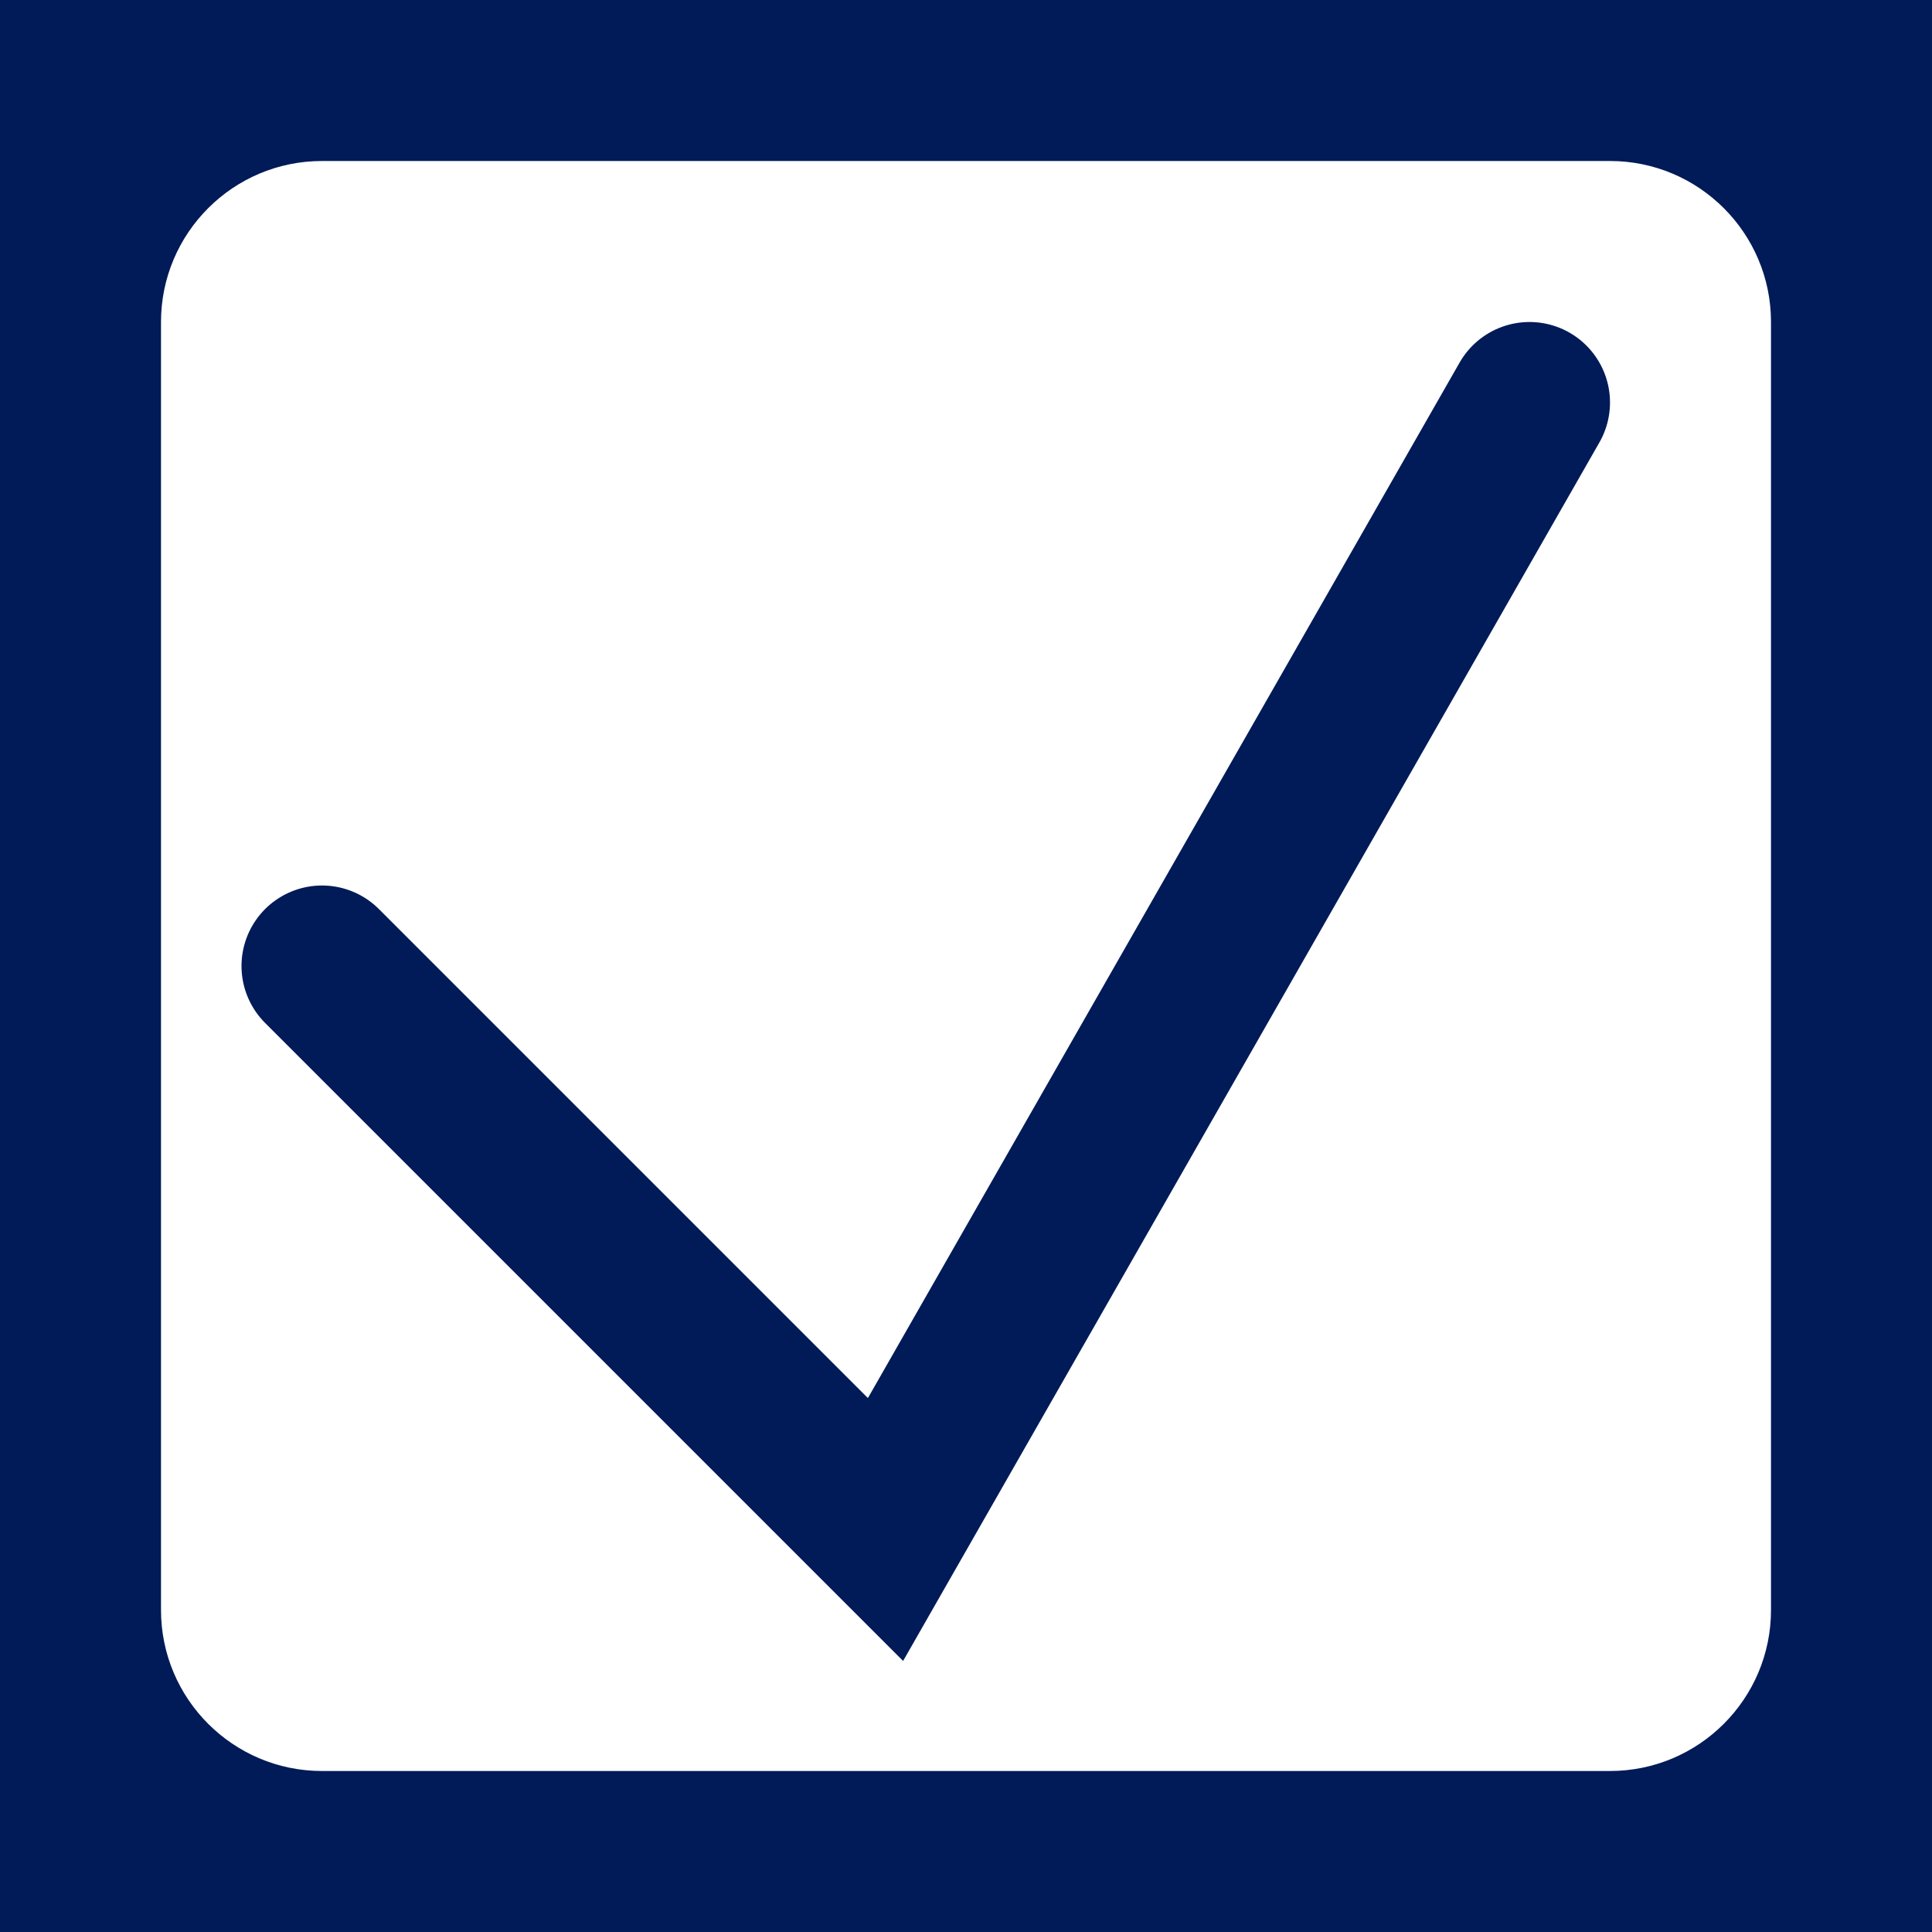 <svg width="12" height="12" viewBox="0 0 12 12" fill="none" xmlns="http://www.w3.org/2000/svg">
<path d="M2 6L5.5 9.5L9.5 2.5" stroke="#011A58" stroke-linecap="round"/>
<path d="M2 1H10V-1H2V1ZM11 2V10H13V2H11ZM10 11H2V13H10V11ZM1 10V2H-1V10H1ZM2 11C1.448 11 1 10.552 1 10H-1C-1 11.657 0.343 13 2 13V11ZM11 10C11 10.552 10.552 11 10 11V13C11.657 13 13 11.657 13 10H11ZM10 1C10.552 1 11 1.448 11 2H13C13 0.343 11.657 -1 10 -1V1ZM2 -1C0.343 -1 -1 0.343 -1 2H1C1 1.448 1.448 1 2 1V-1Z" fill="#011A58"/>
</svg>
